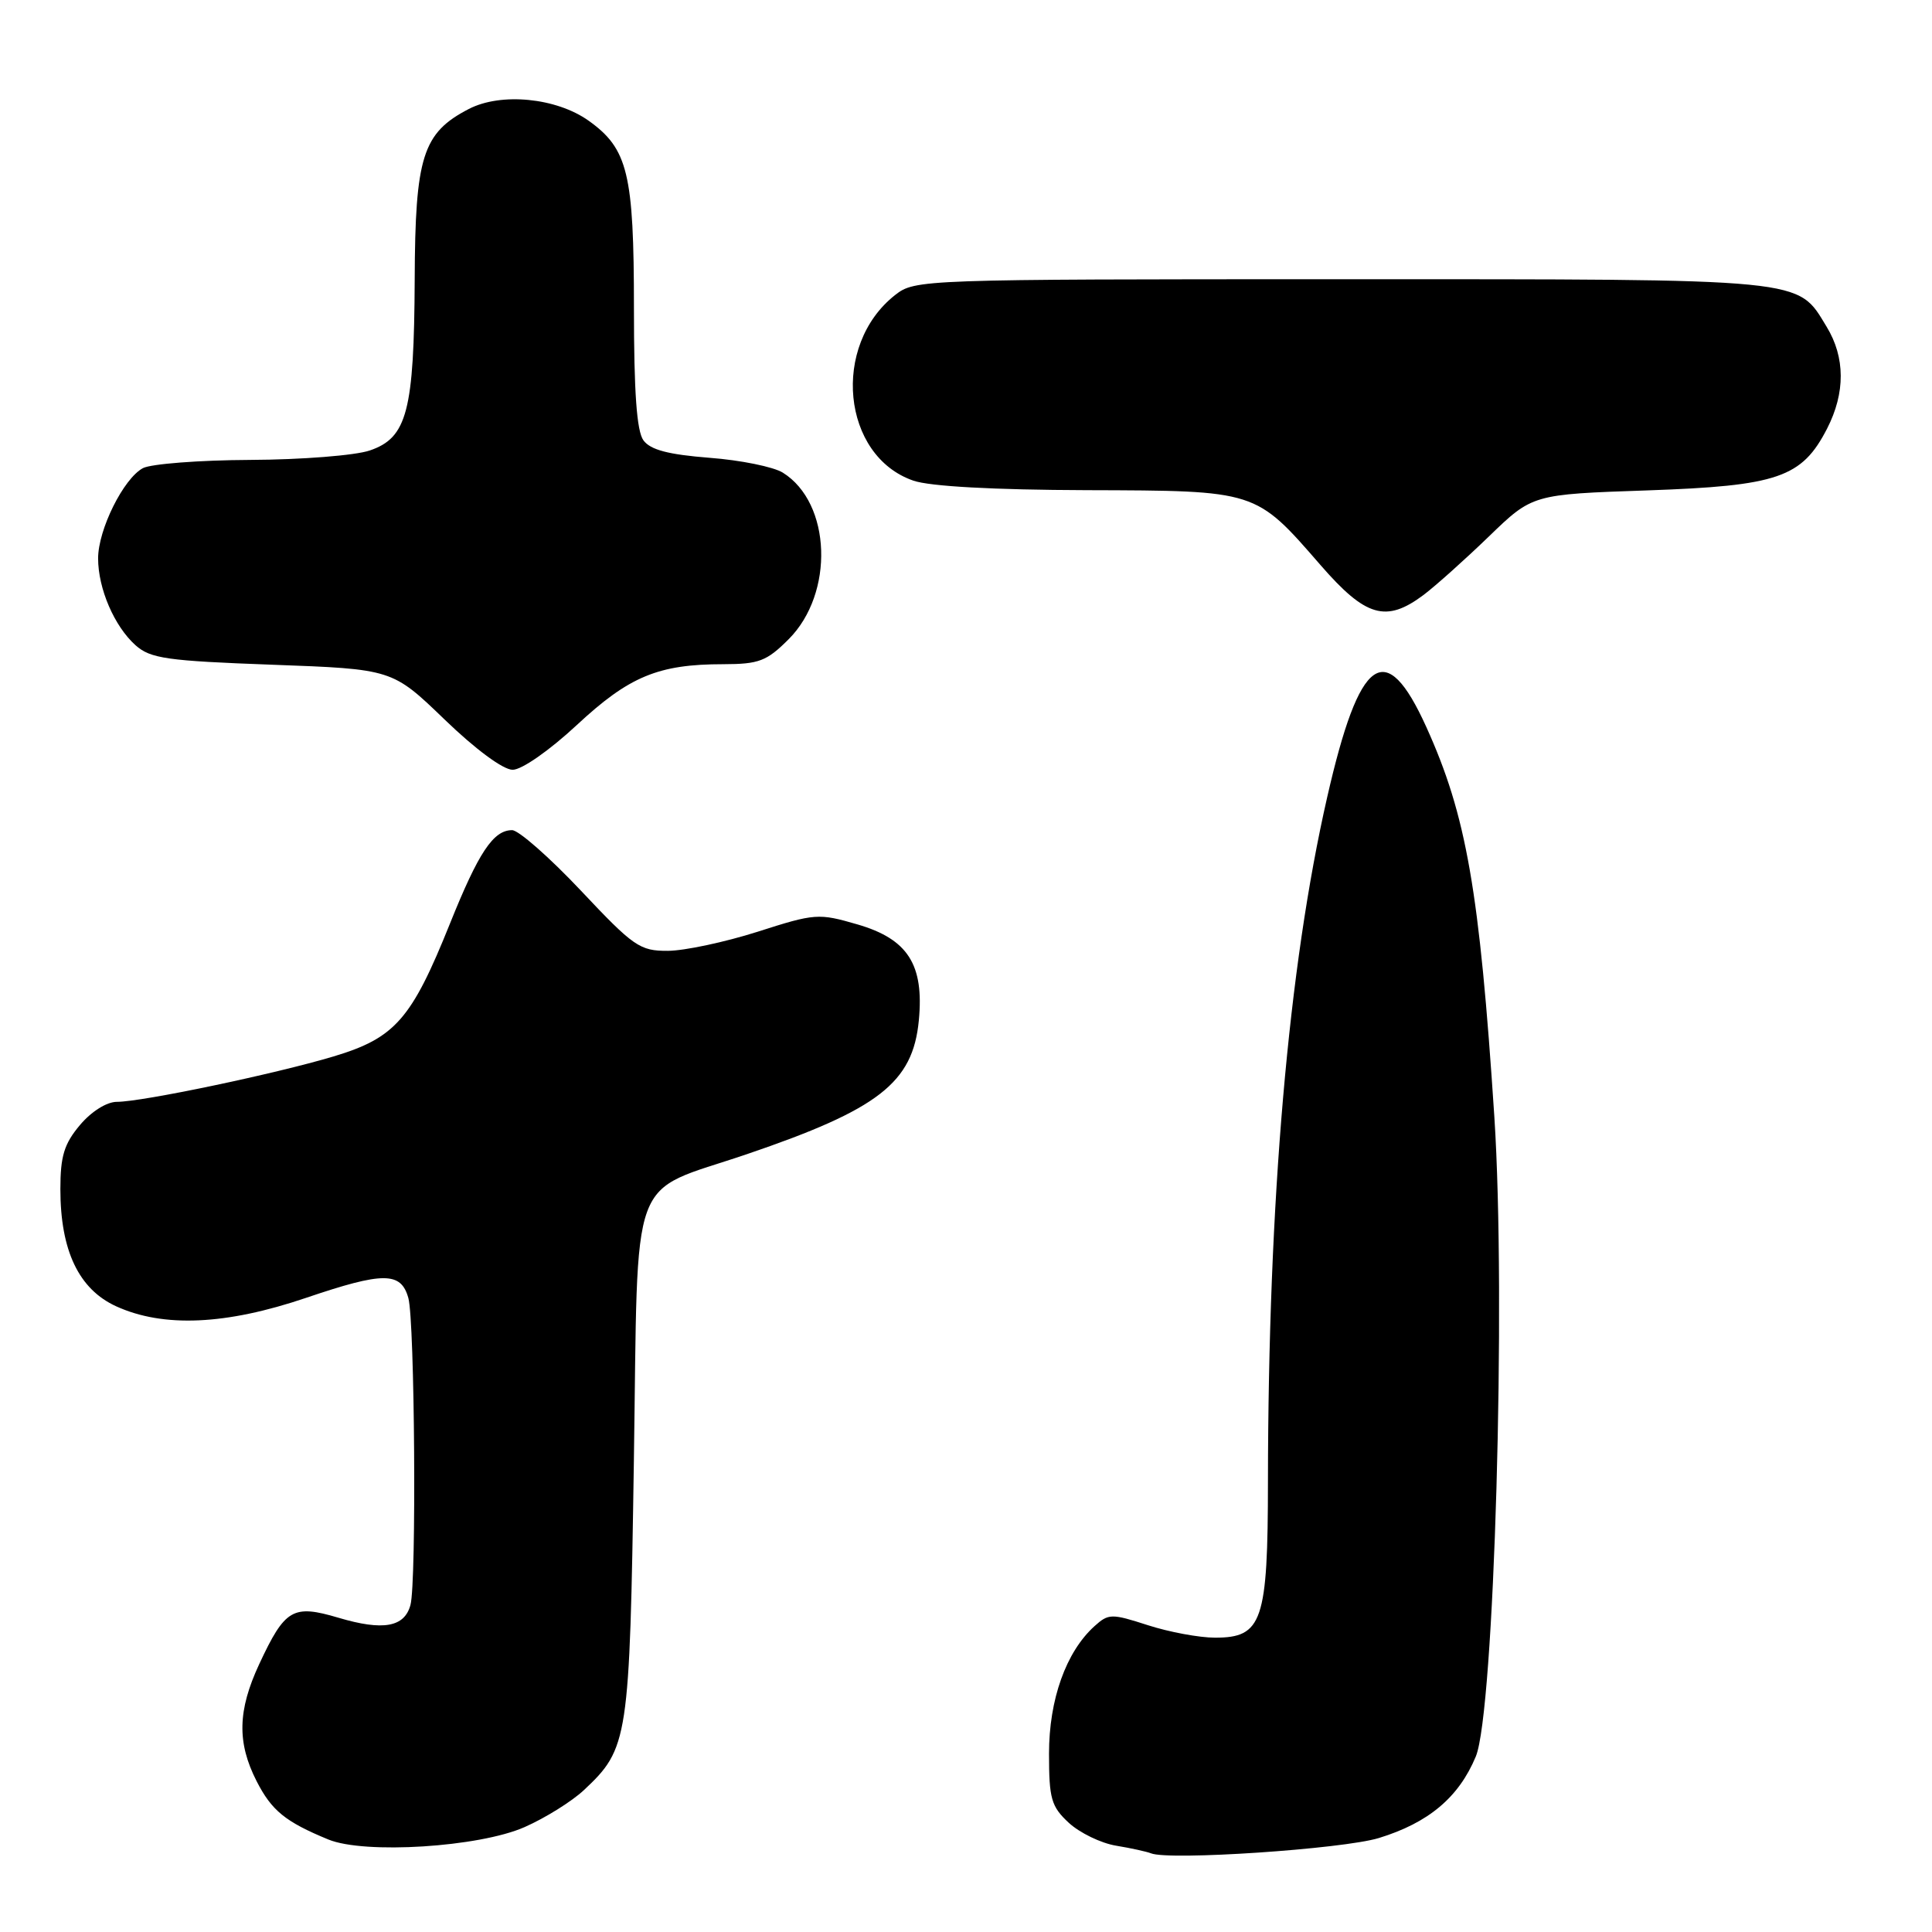 <?xml version="1.0" encoding="UTF-8" standalone="no"?>
<!DOCTYPE svg PUBLIC "-//W3C//DTD SVG 1.1//EN" "http://www.w3.org/Graphics/SVG/1.1/DTD/svg11.dtd" >
<svg xmlns="http://www.w3.org/2000/svg" xmlns:xlink="http://www.w3.org/1999/xlink" version="1.1" viewBox="0 0 256 256">
 <g >
 <path fill="currentColor"
d=" M 182.70 243.55 C 189.29 241.53 193.30 238.16 195.55 232.75 C 198.00 226.88 199.58 172.11 198.01 148.00 C 196.04 117.96 194.31 108.05 188.98 96.30 C 183.59 84.41 180.14 86.86 175.86 105.63 C 170.71 128.17 168.05 158.98 168.01 196.29 C 168.00 214.86 167.27 217.00 161.00 217.00 C 158.93 217.00 154.93 216.26 152.11 215.35 C 147.28 213.79 146.89 213.79 145.02 215.48 C 141.25 218.89 139.00 225.20 139.00 232.36 C 139.00 238.34 139.29 239.37 141.62 241.53 C 143.06 242.86 145.88 244.23 147.87 244.56 C 149.87 244.89 151.95 245.35 152.50 245.57 C 154.90 246.56 177.91 245.01 182.70 243.55 Z  M 69.51 242.10 C 72.26 240.89 75.79 238.68 77.37 237.20 C 83.26 231.67 83.43 230.58 83.99 193.69 C 84.59 154.28 83.10 158.33 98.95 152.94 C 116.43 146.99 120.96 143.47 121.75 135.21 C 122.46 127.82 120.30 124.43 113.62 122.49 C 108.46 120.99 108.00 121.02 100.39 123.46 C 96.05 124.84 90.70 125.98 88.50 125.99 C 84.79 126.01 83.96 125.44 76.96 118.00 C 72.81 113.60 68.71 110.00 67.86 110.00 C 65.37 110.00 63.42 112.93 59.63 122.36 C 54.53 135.06 52.36 137.53 44.21 139.98 C 36.42 142.31 18.84 146.00 15.48 146.00 C 14.14 146.00 12.10 147.28 10.59 149.08 C 8.50 151.56 8.00 153.20 8.00 157.56 C 8.00 165.71 10.44 170.84 15.41 173.10 C 21.66 175.94 29.95 175.57 40.56 171.97 C 50.82 168.49 53.14 168.50 54.11 172.00 C 54.96 175.06 55.20 209.66 54.39 212.66 C 53.60 215.61 50.77 216.12 44.85 214.36 C 38.81 212.57 37.77 213.17 34.35 220.50 C 31.49 226.64 31.39 230.89 34.00 236.01 C 36.00 239.92 37.80 241.39 43.50 243.74 C 48.30 245.72 63.49 244.76 69.51 242.10 Z  M 76.42 96.08 C 83.36 89.62 87.22 88.01 95.85 88.01 C 100.57 88.00 101.59 87.61 104.50 84.70 C 110.58 78.62 110.16 66.64 103.73 62.63 C 102.50 61.86 98.13 60.97 94.01 60.66 C 88.55 60.23 86.19 59.61 85.26 58.35 C 84.37 57.13 84.00 51.97 84.00 40.78 C 84.00 22.98 83.20 19.71 77.99 15.99 C 73.71 12.95 66.39 12.23 62.12 14.44 C 56.01 17.60 55.01 20.73 54.95 37.00 C 54.87 54.46 53.95 58.01 49.00 59.69 C 47.08 60.35 39.96 60.91 33.18 60.94 C 26.41 60.97 20.00 61.47 18.94 62.03 C 16.36 63.41 13.00 70.18 13.00 73.99 C 13.00 78.00 15.15 82.99 17.96 85.50 C 19.94 87.26 22.10 87.57 36.09 88.08 C 51.98 88.66 51.98 88.66 58.90 95.33 C 63.00 99.29 66.67 102.00 67.93 102.00 C 69.14 102.00 72.79 99.45 76.42 96.08 Z  M 188.62 78.84 C 190.20 77.65 194.10 74.16 197.28 71.09 C 203.06 65.50 203.06 65.50 218.28 64.98 C 235.59 64.38 238.76 63.29 242.10 56.79 C 244.53 52.05 244.51 47.35 242.04 43.30 C 238.09 36.82 239.94 37.00 177.68 37.00 C 121.99 37.00 121.24 37.03 118.61 39.09 C 110.11 45.77 111.56 60.43 121.03 63.69 C 123.23 64.45 131.65 64.91 144.00 64.95 C 166.58 65.02 166.33 64.93 174.98 74.88 C 180.96 81.76 183.66 82.55 188.62 78.84 Z "/>
</g>
</svg>
